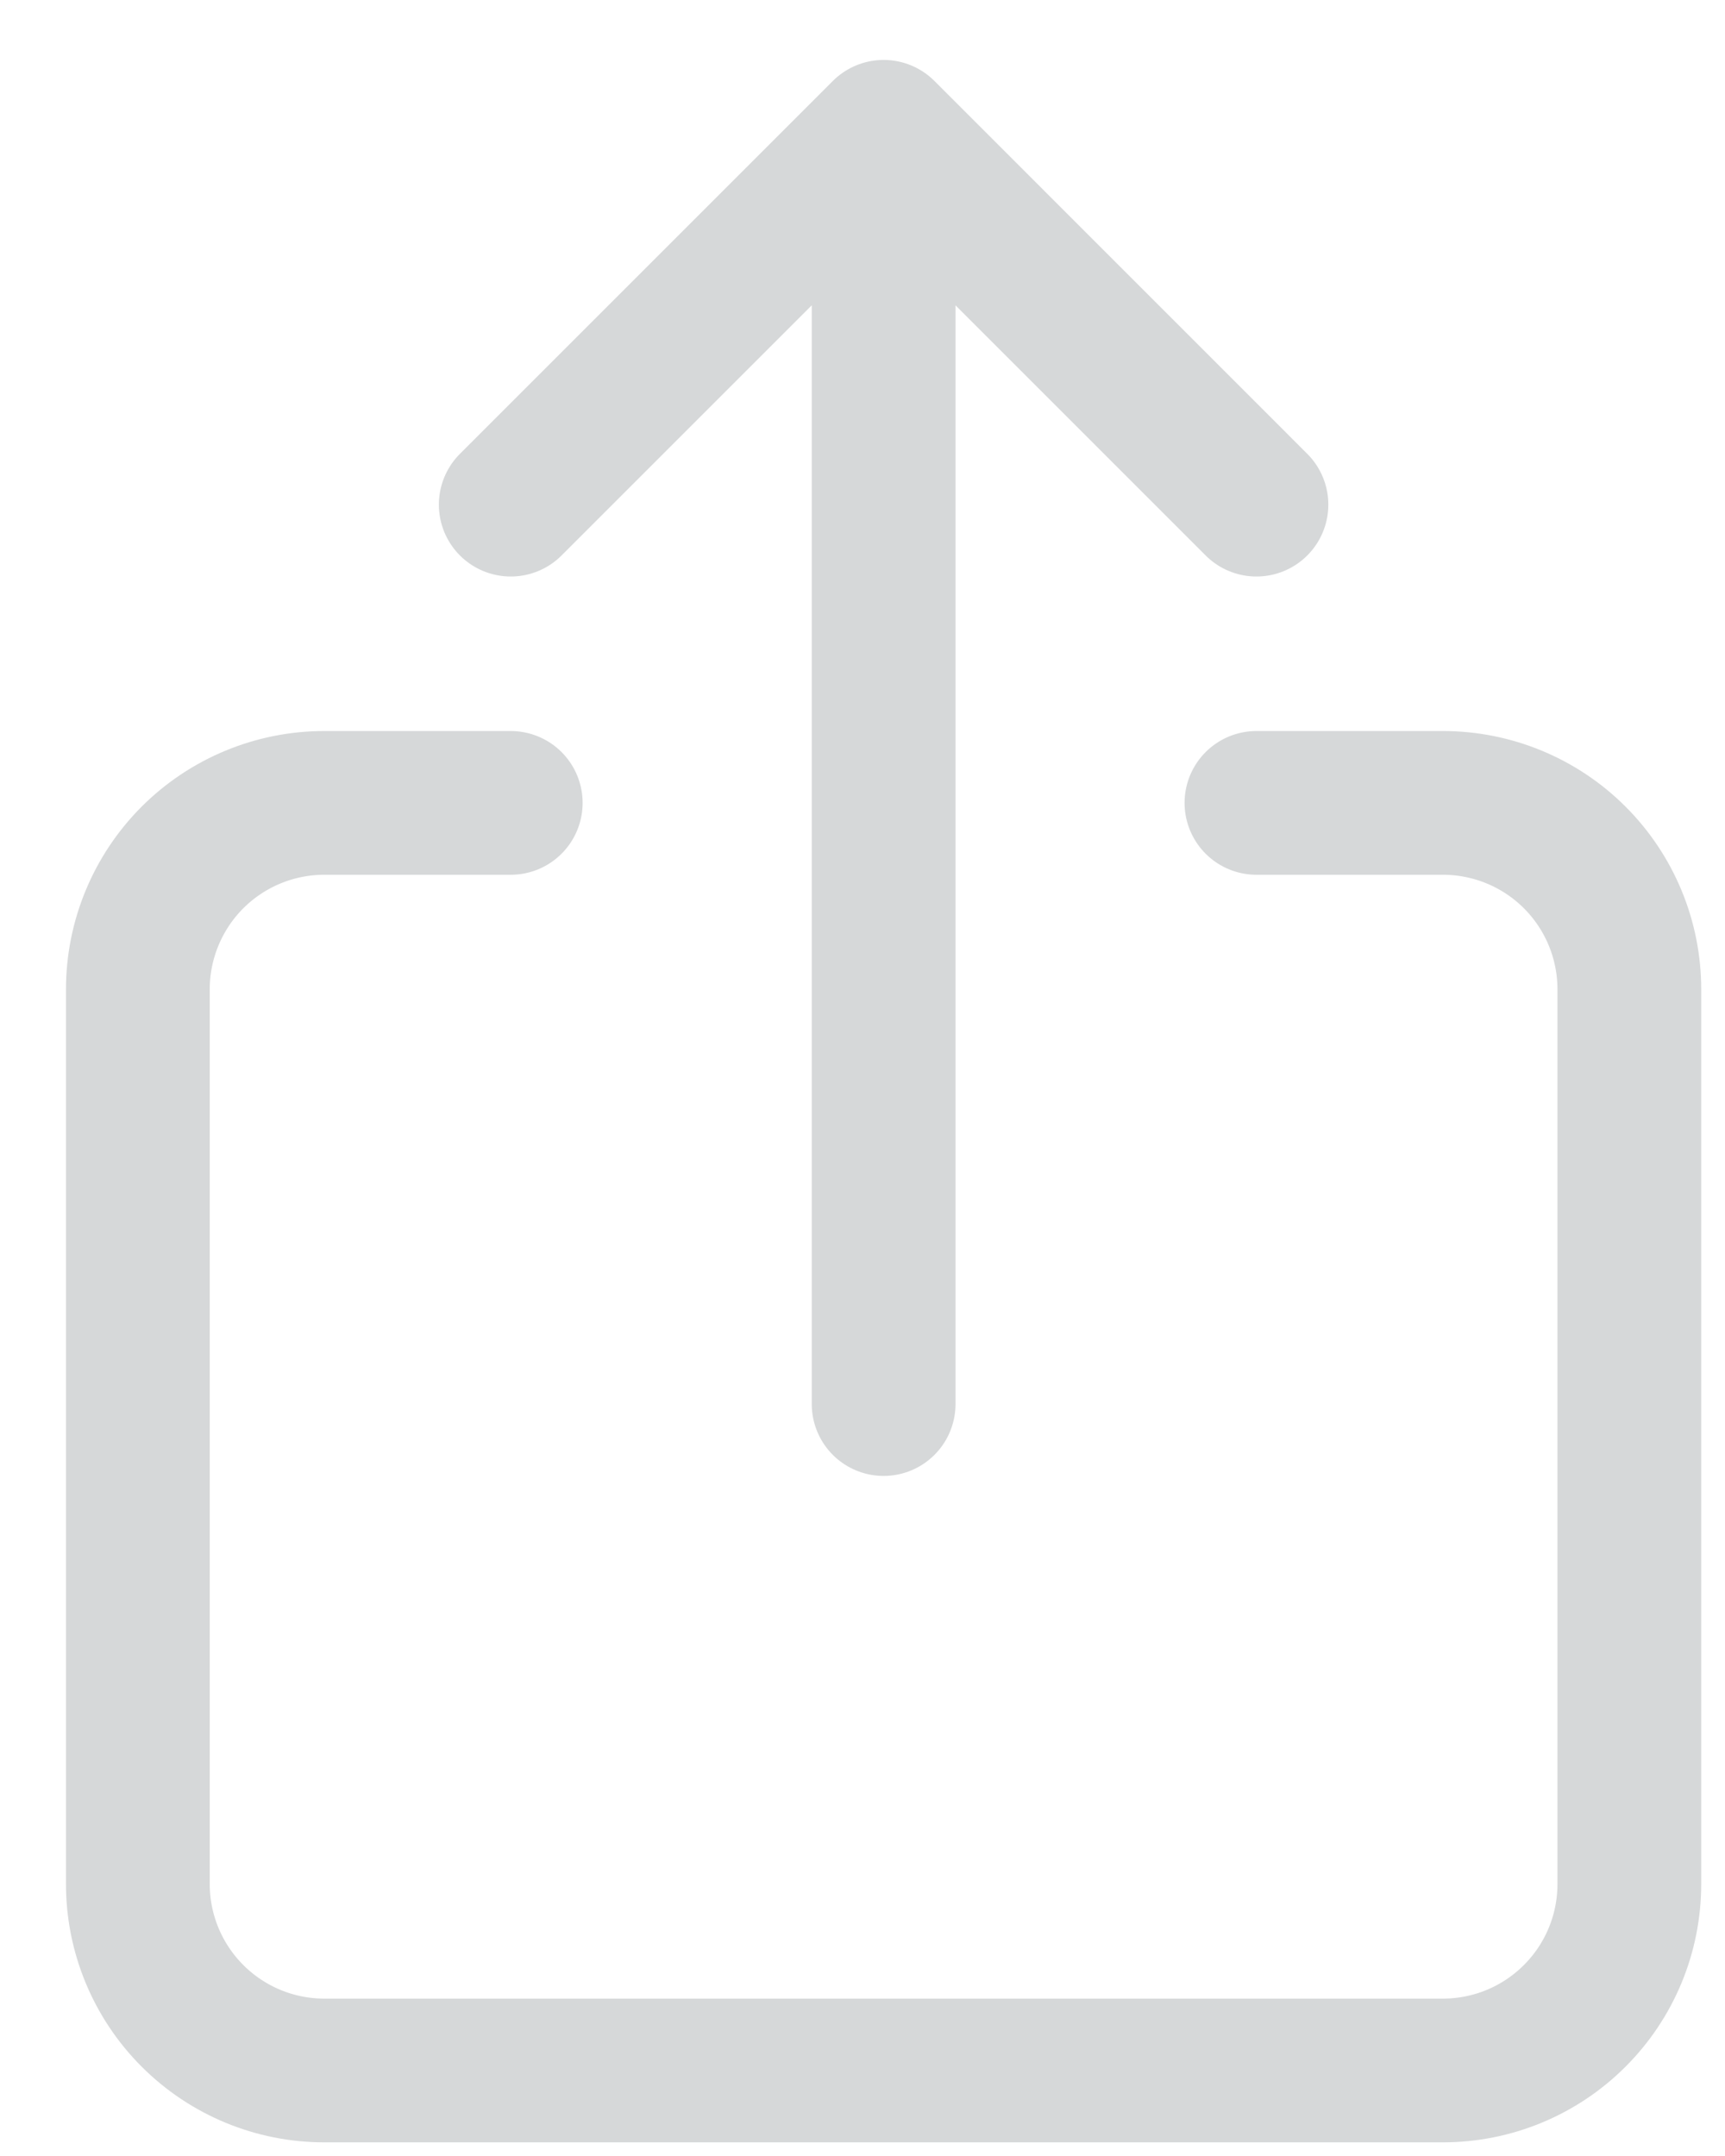 <svg width="24" height="30" viewBox="0 0 24 30" fill="none" xmlns="http://www.w3.org/2000/svg">
<path d="M17.481 11.172H20.075C20.763 11.172 21.423 11.445 21.909 11.931C22.396 12.418 22.669 13.078 22.669 13.766V26.216C22.669 26.904 22.396 27.564 21.909 28.05C21.423 28.537 20.763 28.81 20.075 28.81H4.512C3.824 28.81 3.165 28.537 2.678 28.05C2.192 27.564 1.918 26.904 1.918 26.216V13.766C1.918 13.078 2.192 12.418 2.678 11.931C3.165 11.445 3.824 11.172 4.512 11.172H7.106M17.481 7.022L12.294 1.834M12.294 1.834L7.106 7.022M12.294 1.834V19.537" stroke="#D6D8D9" stroke-width="2" stroke-linecap="round" stroke-linejoin="round"/>
</svg>
